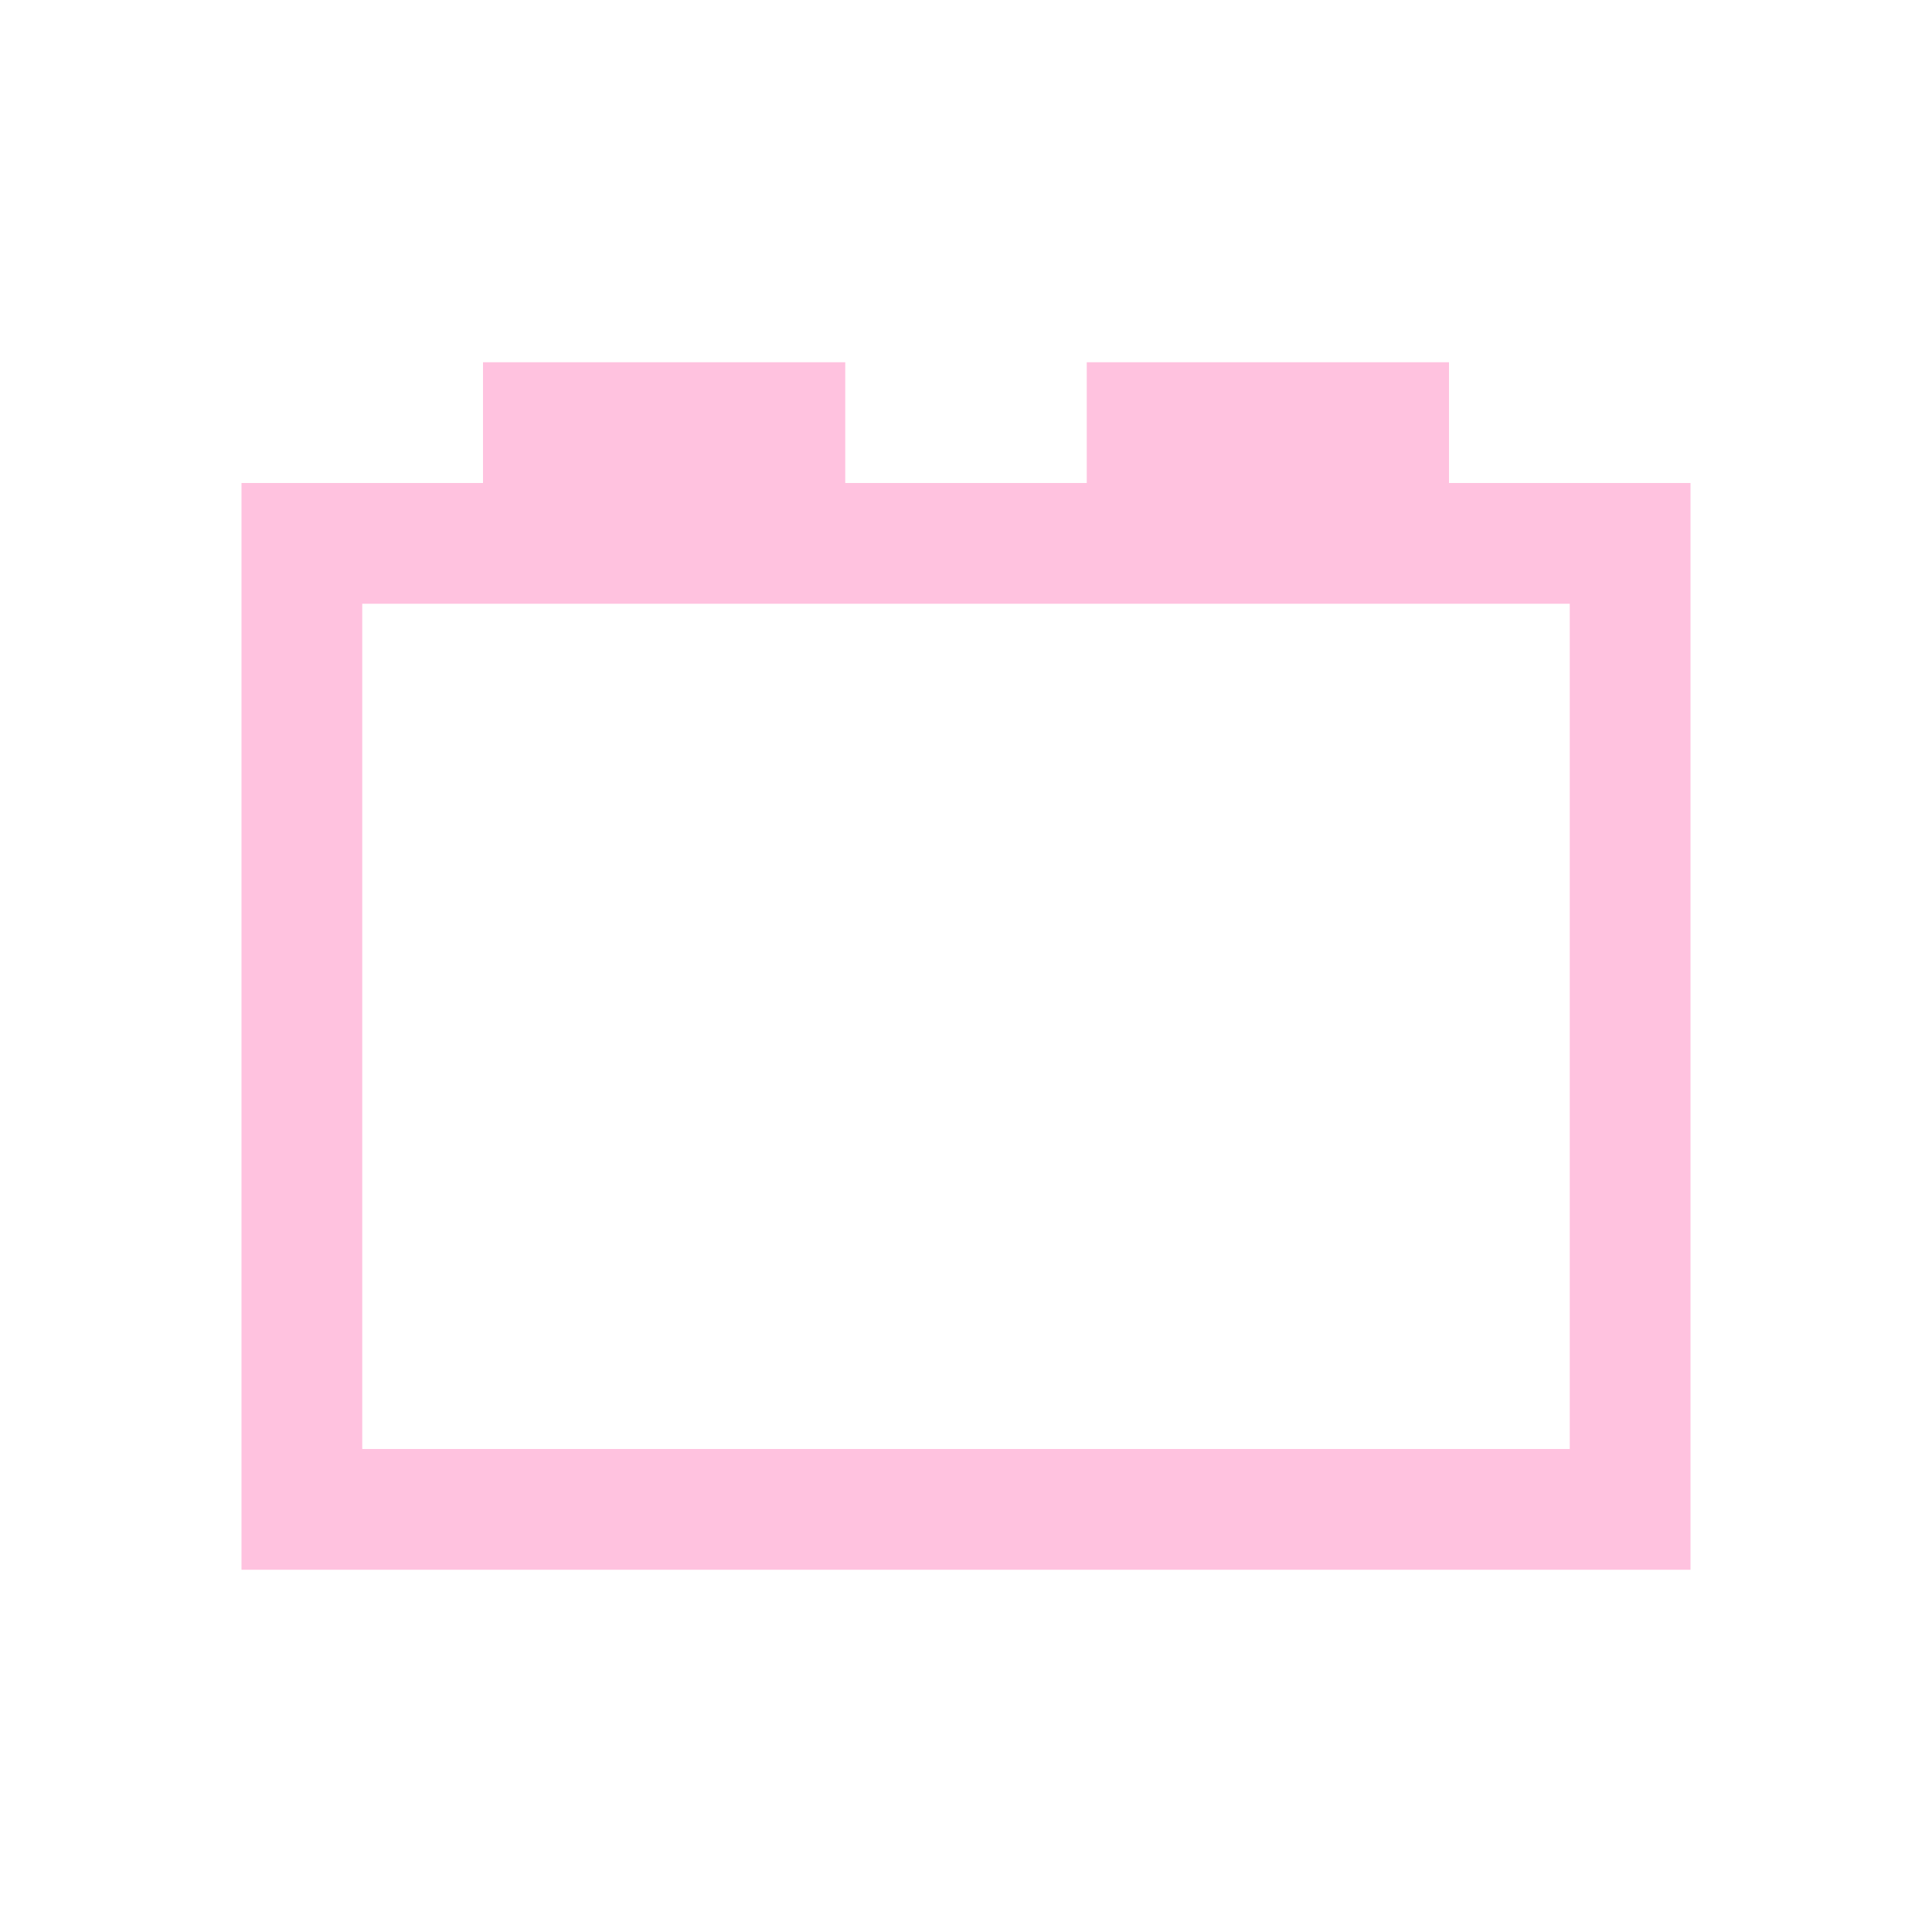 <svg xmlns="http://www.w3.org/2000/svg" viewBox="0 0 16 16">
  <defs id="defs3051">
    <style type="text/css" id="current-color-scheme">
      .ColorScheme-Text {
        color:#ffc2df;
      }
      </style>
  </defs>
 <path 
     style="fill:currentColor;fill-opacity:1;stroke:none" 
     d="m4 3v1h-2v9h12v-9h-2v-1h-3v1h-2v-1zm-1 2h10v7h-10z"
     class="ColorScheme-Text"/>
</svg>

